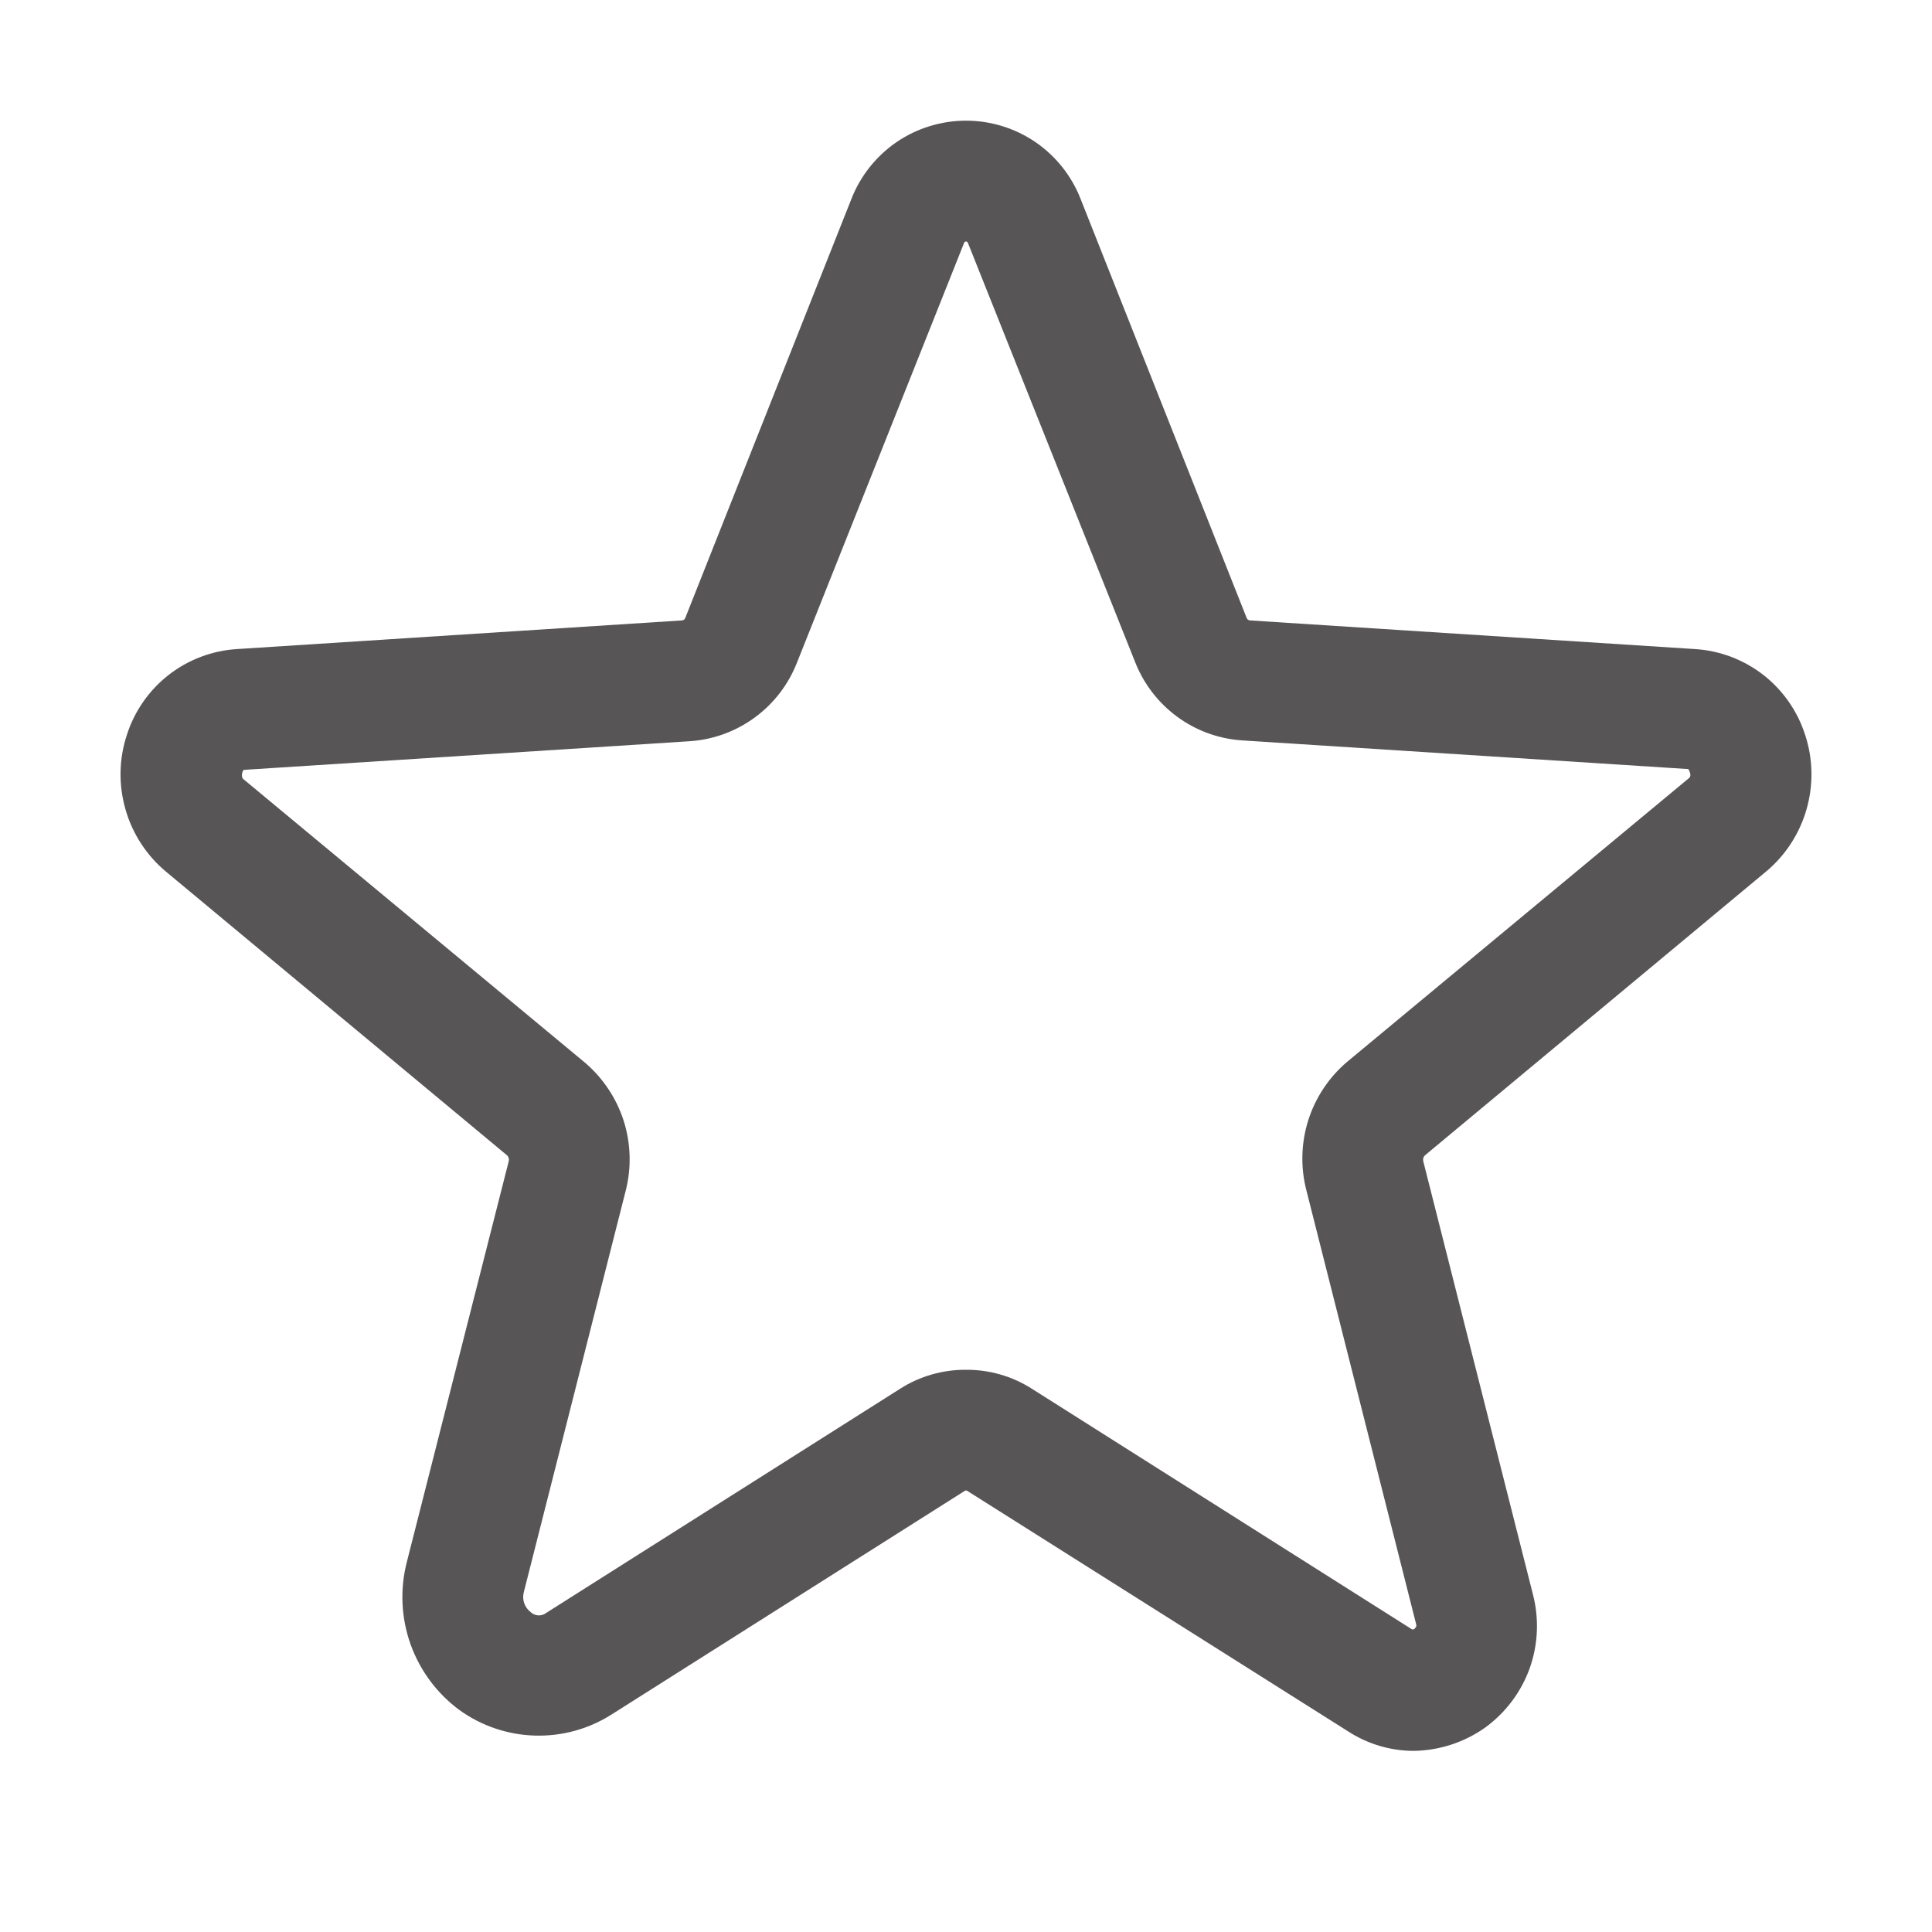 <svg width="24" height="24" viewBox="0 0 24 24" fill="none" xmlns="http://www.w3.org/2000/svg">
<path d="M17.559 21.75C17.27 21.749 16.986 21.664 16.744 21.506L12.009 18.516H11.991L7.594 21.3C7.31 21.48 6.979 21.57 6.643 21.56C6.307 21.55 5.982 21.44 5.709 21.244C5.429 21.038 5.217 20.753 5.1 20.426C4.983 20.098 4.967 19.743 5.053 19.407L6.319 14.428C6.323 14.415 6.323 14.402 6.32 14.388C6.316 14.375 6.31 14.363 6.3 14.353L2.062 10.828C1.821 10.627 1.645 10.357 1.559 10.055C1.472 9.752 1.477 9.431 1.575 9.132C1.669 8.836 1.85 8.576 2.094 8.385C2.338 8.195 2.634 8.082 2.944 8.063L8.475 7.707C8.483 7.706 8.491 7.702 8.497 7.698C8.504 7.693 8.509 7.686 8.512 7.678L10.575 2.475C10.686 2.188 10.882 1.941 11.136 1.766C11.391 1.592 11.692 1.499 12 1.499C12.308 1.499 12.609 1.592 12.864 1.766C13.118 1.941 13.314 2.188 13.425 2.475L15.487 7.678C15.491 7.686 15.496 7.693 15.502 7.698C15.509 7.702 15.517 7.706 15.525 7.707L21.056 8.063C21.365 8.082 21.662 8.195 21.906 8.385C22.15 8.576 22.331 8.836 22.425 9.132C22.523 9.431 22.528 9.752 22.441 10.055C22.354 10.357 22.179 10.627 21.937 10.828L17.7 14.353C17.69 14.363 17.683 14.375 17.68 14.388C17.677 14.402 17.677 14.415 17.681 14.428L19.041 19.8C19.121 20.104 19.108 20.425 19.003 20.722C18.897 21.018 18.704 21.275 18.45 21.46C18.189 21.645 17.879 21.746 17.559 21.75ZM12 17.016C12.289 17.014 12.572 17.095 12.816 17.25L17.541 20.241H17.559C17.571 20.235 17.581 20.225 17.587 20.213C17.597 20.203 17.597 20.194 17.587 20.157L16.228 14.785C16.154 14.498 16.163 14.197 16.252 13.915C16.342 13.633 16.509 13.382 16.734 13.191L20.981 9.666C20.991 9.657 21.009 9.638 20.991 9.591C20.972 9.544 20.972 9.553 20.962 9.553L15.422 9.197C15.132 9.176 14.854 9.074 14.62 8.901C14.386 8.728 14.206 8.493 14.1 8.222L12.028 3.028C12.019 3 12.009 3 12 3C11.991 3 11.981 3 11.972 3.028L9.9 8.232C9.794 8.502 9.614 8.738 9.38 8.91C9.146 9.083 8.868 9.186 8.578 9.207L3.037 9.563C3.028 9.563 3.019 9.563 3.009 9.6C3 9.638 3.009 9.666 3.019 9.675L7.266 13.2C7.491 13.392 7.658 13.643 7.748 13.924C7.837 14.206 7.846 14.508 7.772 14.794L6.506 19.782C6.495 19.826 6.497 19.873 6.512 19.916C6.527 19.959 6.554 19.997 6.591 20.025C6.617 20.05 6.651 20.065 6.687 20.067C6.723 20.069 6.759 20.057 6.787 20.035L11.184 17.25C11.428 17.095 11.711 17.014 12 17.016Z" fill="#575555"/>
</svg>
